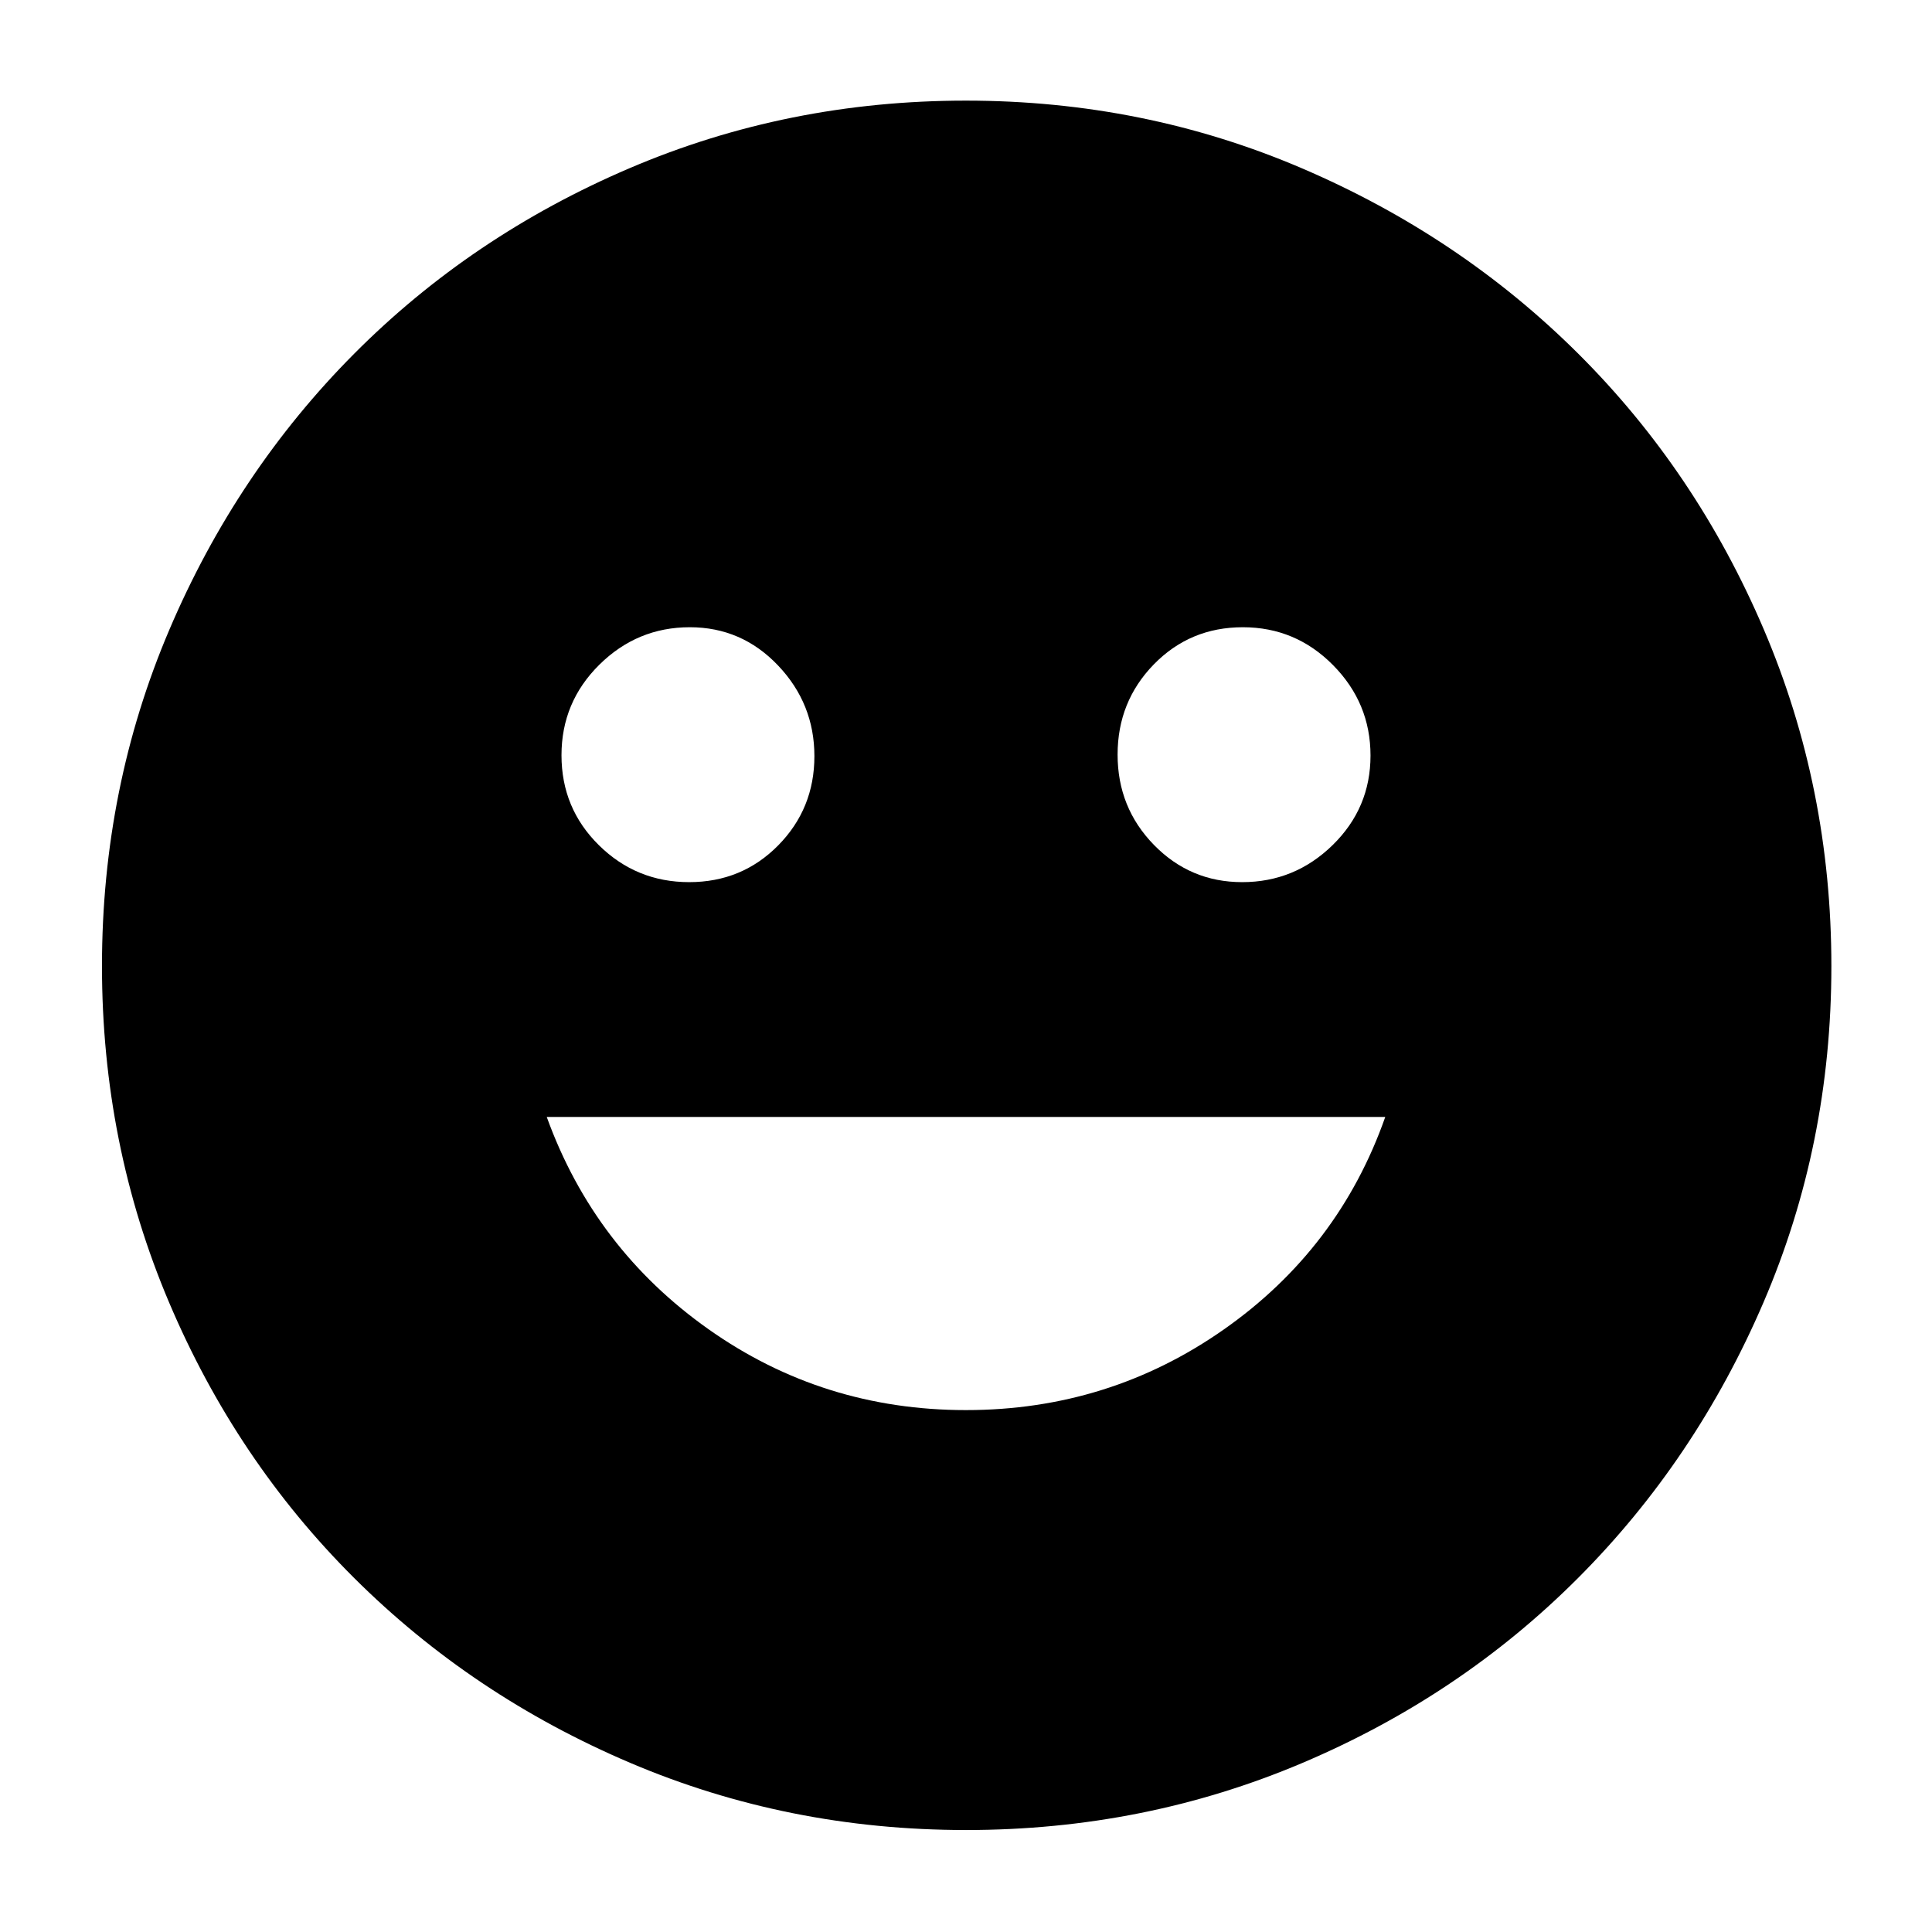 <svg xmlns="http://www.w3.org/2000/svg" height="40" viewBox="0 -960 960 960" width="40"><path d="M617.24-521.67q26.09 0 44.93-18.4 18.83-18.4 18.83-44.5t-18.61-44.93q-18.61-18.83-44.83-18.83-26.23 0-44.23 18.46-18 18.46-18 44.83 0 26.37 18.06 44.87 18.05 18.5 43.85 18.5Zm-274.8 0q26.23 0 44.23-18.25 18-18.26 18-44.34 0-26.07-18.06-45.07-18.05-19-43.85-19-26.09 0-44.93 18.6-18.83 18.61-18.83 45 0 26.4 18.61 44.73t44.83 18.33ZM480-259.33q71.04 0 128.19-40.12 57.14-40.12 80.14-105.55H271.67q23.66 65.43 80.48 105.55 56.81 40.12 127.85 40.12Zm.01 208.66q-88.5 0-166.97-33.42-78.46-33.41-137.14-91.89-58.68-58.48-91.95-137-33.28-78.51-33.28-167.01 0-88.5 33.42-166.97 33.41-78.46 91.79-137.17 58.37-58.72 136.94-92.29Q391.38-910 479.94-910q88.55 0 167.09 33.67 78.55 33.66 137.21 92.09 58.66 58.42 92.21 137.06Q910-568.55 910-479.92q0 88.59-33.72 167.05-33.71 78.45-92.23 137.05-58.51 58.6-137.03 91.87-78.51 33.28-167.01 33.28Z"/></svg>